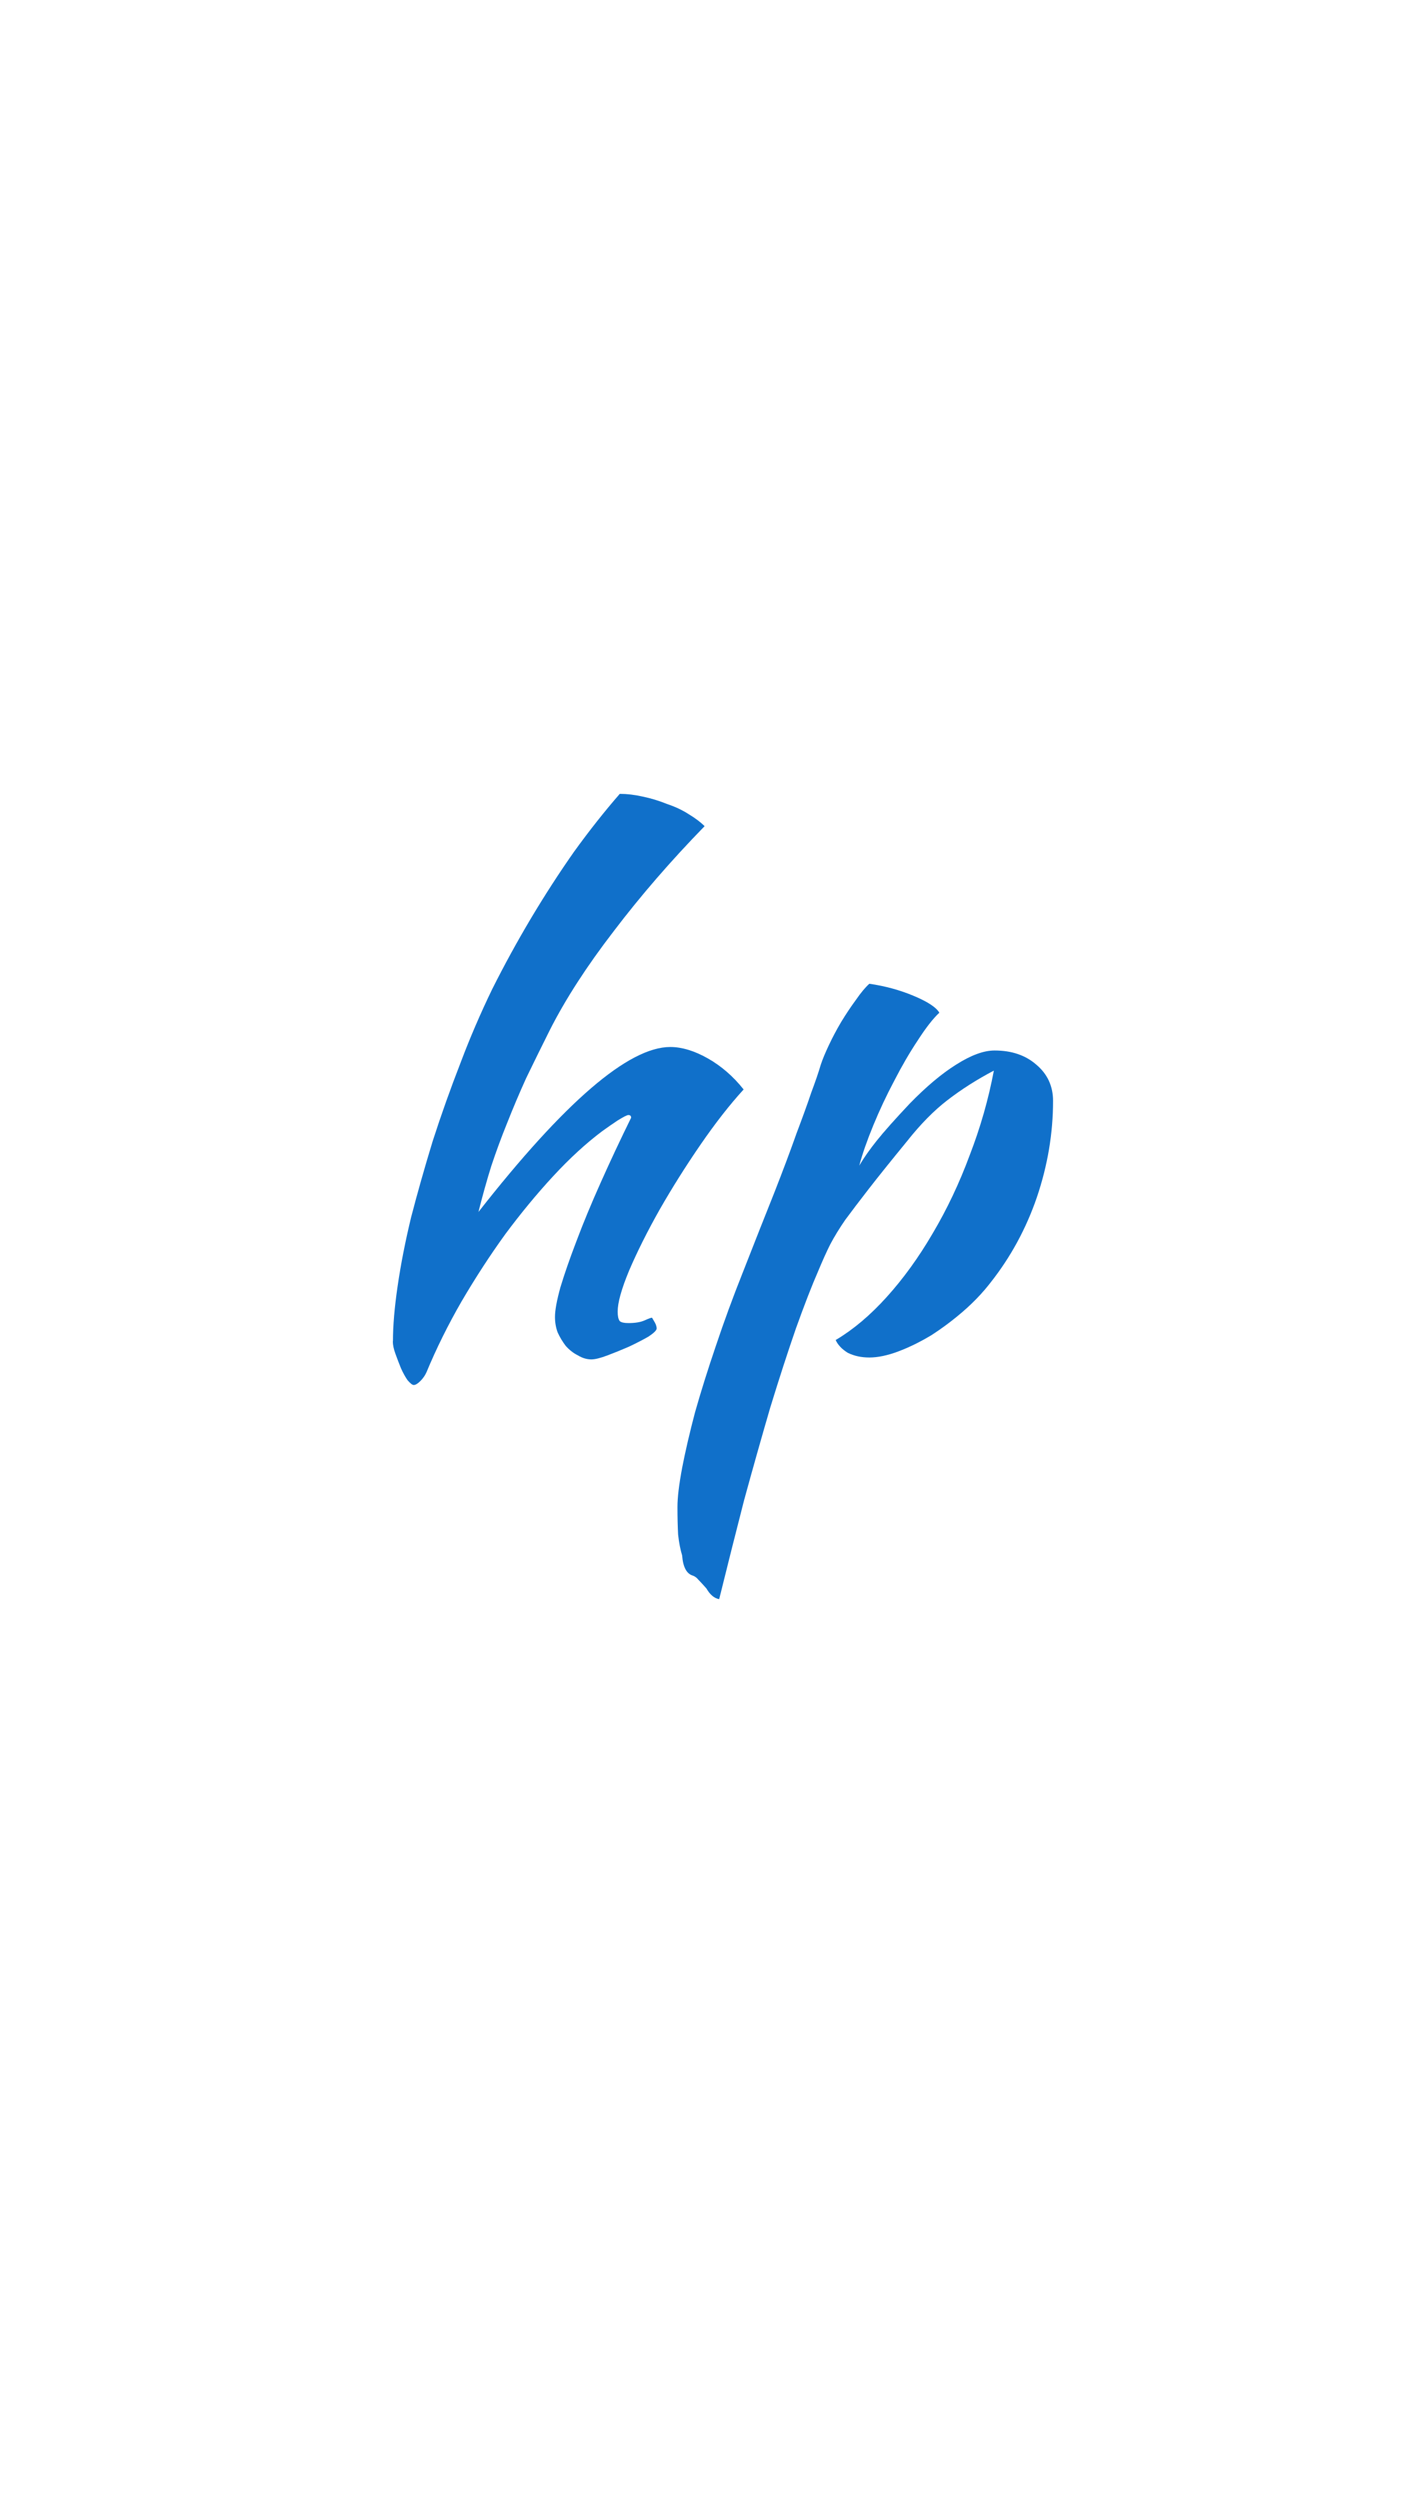 <?xml version="1.0" encoding="UTF-8" standalone="no"?>
<!-- Created with Inkscape (http://www.inkscape.org/) -->

<svg
   xmlns:dc="http://purl.org/dc/elements/1.1/"
   xmlns:cc="http://creativecommons.org/ns#"
   xmlns:rdf="http://www.w3.org/1999/02/22-rdf-syntax-ns#"
   xmlns:svg="http://www.w3.org/2000/svg"
   xmlns="http://www.w3.org/2000/svg"
   xmlns:sodipodi="http://sodipodi.sourceforge.net/DTD/sodipodi-0.dtd"
   xmlns:inkscape="http://www.inkscape.org/namespaces/inkscape"
   width="375"
   height="667"
   viewBox="0 0 99.219 176.477"
   version="1.1"
   id="svg8"
   inkscape:version="0.92.4 (5da689c313, 2019-01-14)"
   sodipodi:docname="apple-touch-startup-image.svg"
   inkscape:export-filename="C:\coding\haenchsplanner-firebase\public\images\icon-167x167.png"
   inkscape:export-xdpi="334"
   inkscape:export-ydpi="334">
  <defs
     id="defs2" />
  <sodipodi:namedview
     id="base"
     pagecolor="#ffffff"
     bordercolor="#666666"
     borderopacity="1.0"
     inkscape:pageopacity="0.0"
     inkscape:pageshadow="2"
     inkscape:zoom="0.9899495"
     inkscape:cx="43.717589"
     inkscape:cy="245.15089"
     inkscape:document-units="mm"
     inkscape:current-layer="layer1"
     showgrid="false"
     units="px"
     inkscape:window-width="2194"
     inkscape:window-height="1277"
     inkscape:window-x="-11"
     inkscape:window-y="-11"
     inkscape:window-maximized="1" />
  <g
     inkscape:label="Layer 1"
     inkscape:groupmode="layer"
     id="layer1"
     transform="translate(0,-120.523)">
    <g
       aria-label="hp"
       style="font-style:normal;font-variant:normal;font-weight:normal;font-stretch:normal;font-size:10.211px;line-height:1.25;font-family:'Kaushan Script';-inkscape-font-specification:'Kaushan Script';letter-spacing:0px;word-spacing:0px;fill:#1070ca;fill-opacity:1;stroke:none;stroke-width:0.213"
       id="text822"
       transform="matrix(4.655,0,0,4.655,21.745,-1147.66)">
      <path
         d="m 1.29,292.776 q 0,-0.357 0.071,-0.837 0.071,-0.49 0.204,-1.042 0.143,-0.551 0.327,-1.154 0.194,-0.602 0.429,-1.205 0.204,-0.541 0.47,-1.093 0.276,-0.551 0.592,-1.082 0.317,-0.531 0.654,-1.011 0.347,-0.48 0.694,-0.878 0.163,0 0.347,0.041 0.194,0.041 0.368,0.112 0.184,0.061 0.327,0.153 0.153,0.092 0.245,0.184 -0.766,0.786 -1.379,1.593 -0.613,0.796 -0.97,1.501 -0.194,0.388 -0.357,0.725 -0.153,0.337 -0.286,0.674 -0.133,0.327 -0.245,0.664 -0.102,0.327 -0.194,0.694 1.961,-2.502 2.91,-2.502 0.265,0 0.572,0.174 0.306,0.174 0.541,0.47 -0.317,0.347 -0.654,0.837 -0.337,0.49 -0.623,0.99 -0.276,0.49 -0.46,0.919 -0.174,0.419 -0.174,0.623 0,0.102 0.031,0.143 0.031,0.031 0.133,0.031 0.153,0 0.245,-0.041 0.092,-0.041 0.112,-0.041 0.051,0.082 0.061,0.112 0.01,0.031 0.01,0.051 0,0.041 -0.123,0.123 -0.123,0.071 -0.296,0.153 -0.163,0.071 -0.327,0.133 -0.163,0.061 -0.245,0.061 -0.102,0 -0.204,-0.061 -0.102,-0.051 -0.184,-0.143 -0.071,-0.092 -0.123,-0.204 -0.041,-0.112 -0.041,-0.235 0,-0.153 0.082,-0.449 0.092,-0.306 0.245,-0.705 0.153,-0.408 0.368,-0.888 0.214,-0.48 0.46,-0.98 0,-0.041 -0.041,-0.041 -0.031,0 -0.163,0.082 -0.123,0.082 -0.235,0.163 -0.368,0.276 -0.745,0.684 -0.368,0.398 -0.725,0.878 -0.347,0.48 -0.664,1.021 -0.306,0.531 -0.531,1.072 -0.031,0.071 -0.092,0.133 -0.061,0.061 -0.102,0.061 -0.031,0 -0.092,-0.071 -0.051,-0.071 -0.102,-0.184 -0.041,-0.102 -0.082,-0.214 -0.041,-0.112 -0.041,-0.194 z"
         style="fill:#1070ca;fill-opacity:1;stroke-width:0.213"
         id="path814"
         inkscape:connector-curvature="0" />
      <path
         d="m 5.84,296.33 q -0.143,-0.041 -0.163,-0.306 -0.041,-0.133 -0.061,-0.317 -0.01,-0.184 -0.01,-0.419 0,-0.214 0.071,-0.592 0.071,-0.368 0.194,-0.837 0.133,-0.47 0.317,-1.011 0.184,-0.551 0.408,-1.113 0.276,-0.705 0.48,-1.215 0.204,-0.521 0.337,-0.899 0.143,-0.378 0.225,-0.623 0.092,-0.245 0.143,-0.419 0.041,-0.123 0.123,-0.296 0.082,-0.174 0.184,-0.347 0.112,-0.184 0.225,-0.337 0.112,-0.163 0.204,-0.245 0.357,0.051 0.674,0.184 0.317,0.133 0.388,0.255 -0.143,0.133 -0.327,0.419 -0.184,0.276 -0.357,0.613 -0.174,0.327 -0.317,0.674 -0.143,0.347 -0.214,0.613 0.102,-0.174 0.265,-0.378 0.163,-0.204 0.5,-0.562 0.378,-0.388 0.705,-0.592 0.337,-0.214 0.582,-0.214 0.388,0 0.633,0.214 0.255,0.214 0.255,0.551 0,0.735 -0.245,1.46 -0.245,0.715 -0.705,1.297 -0.174,0.225 -0.408,0.429 -0.235,0.204 -0.49,0.368 -0.255,0.153 -0.5,0.245 -0.245,0.092 -0.439,0.092 -0.184,0 -0.327,-0.071 -0.133,-0.082 -0.184,-0.194 0.398,-0.235 0.776,-0.654 0.378,-0.419 0.694,-0.96 0.327,-0.551 0.562,-1.185 0.245,-0.633 0.368,-1.287 -0.388,0.204 -0.705,0.449 -0.306,0.235 -0.613,0.623 -0.368,0.449 -0.582,0.725 -0.214,0.276 -0.357,0.47 -0.133,0.194 -0.225,0.368 -0.082,0.163 -0.184,0.408 -0.143,0.327 -0.337,0.868 -0.184,0.531 -0.388,1.195 -0.194,0.664 -0.398,1.409 -0.194,0.756 -0.378,1.501 -0.112,-0.02 -0.194,-0.163 -0.082,-0.092 -0.123,-0.133 -0.031,-0.041 -0.082,-0.061 z"
         style="fill:#1070ca;fill-opacity:1;stroke-width:0.213"
         id="path816"
         inkscape:connector-curvature="0" />
    </g>
  </g>
</svg>
